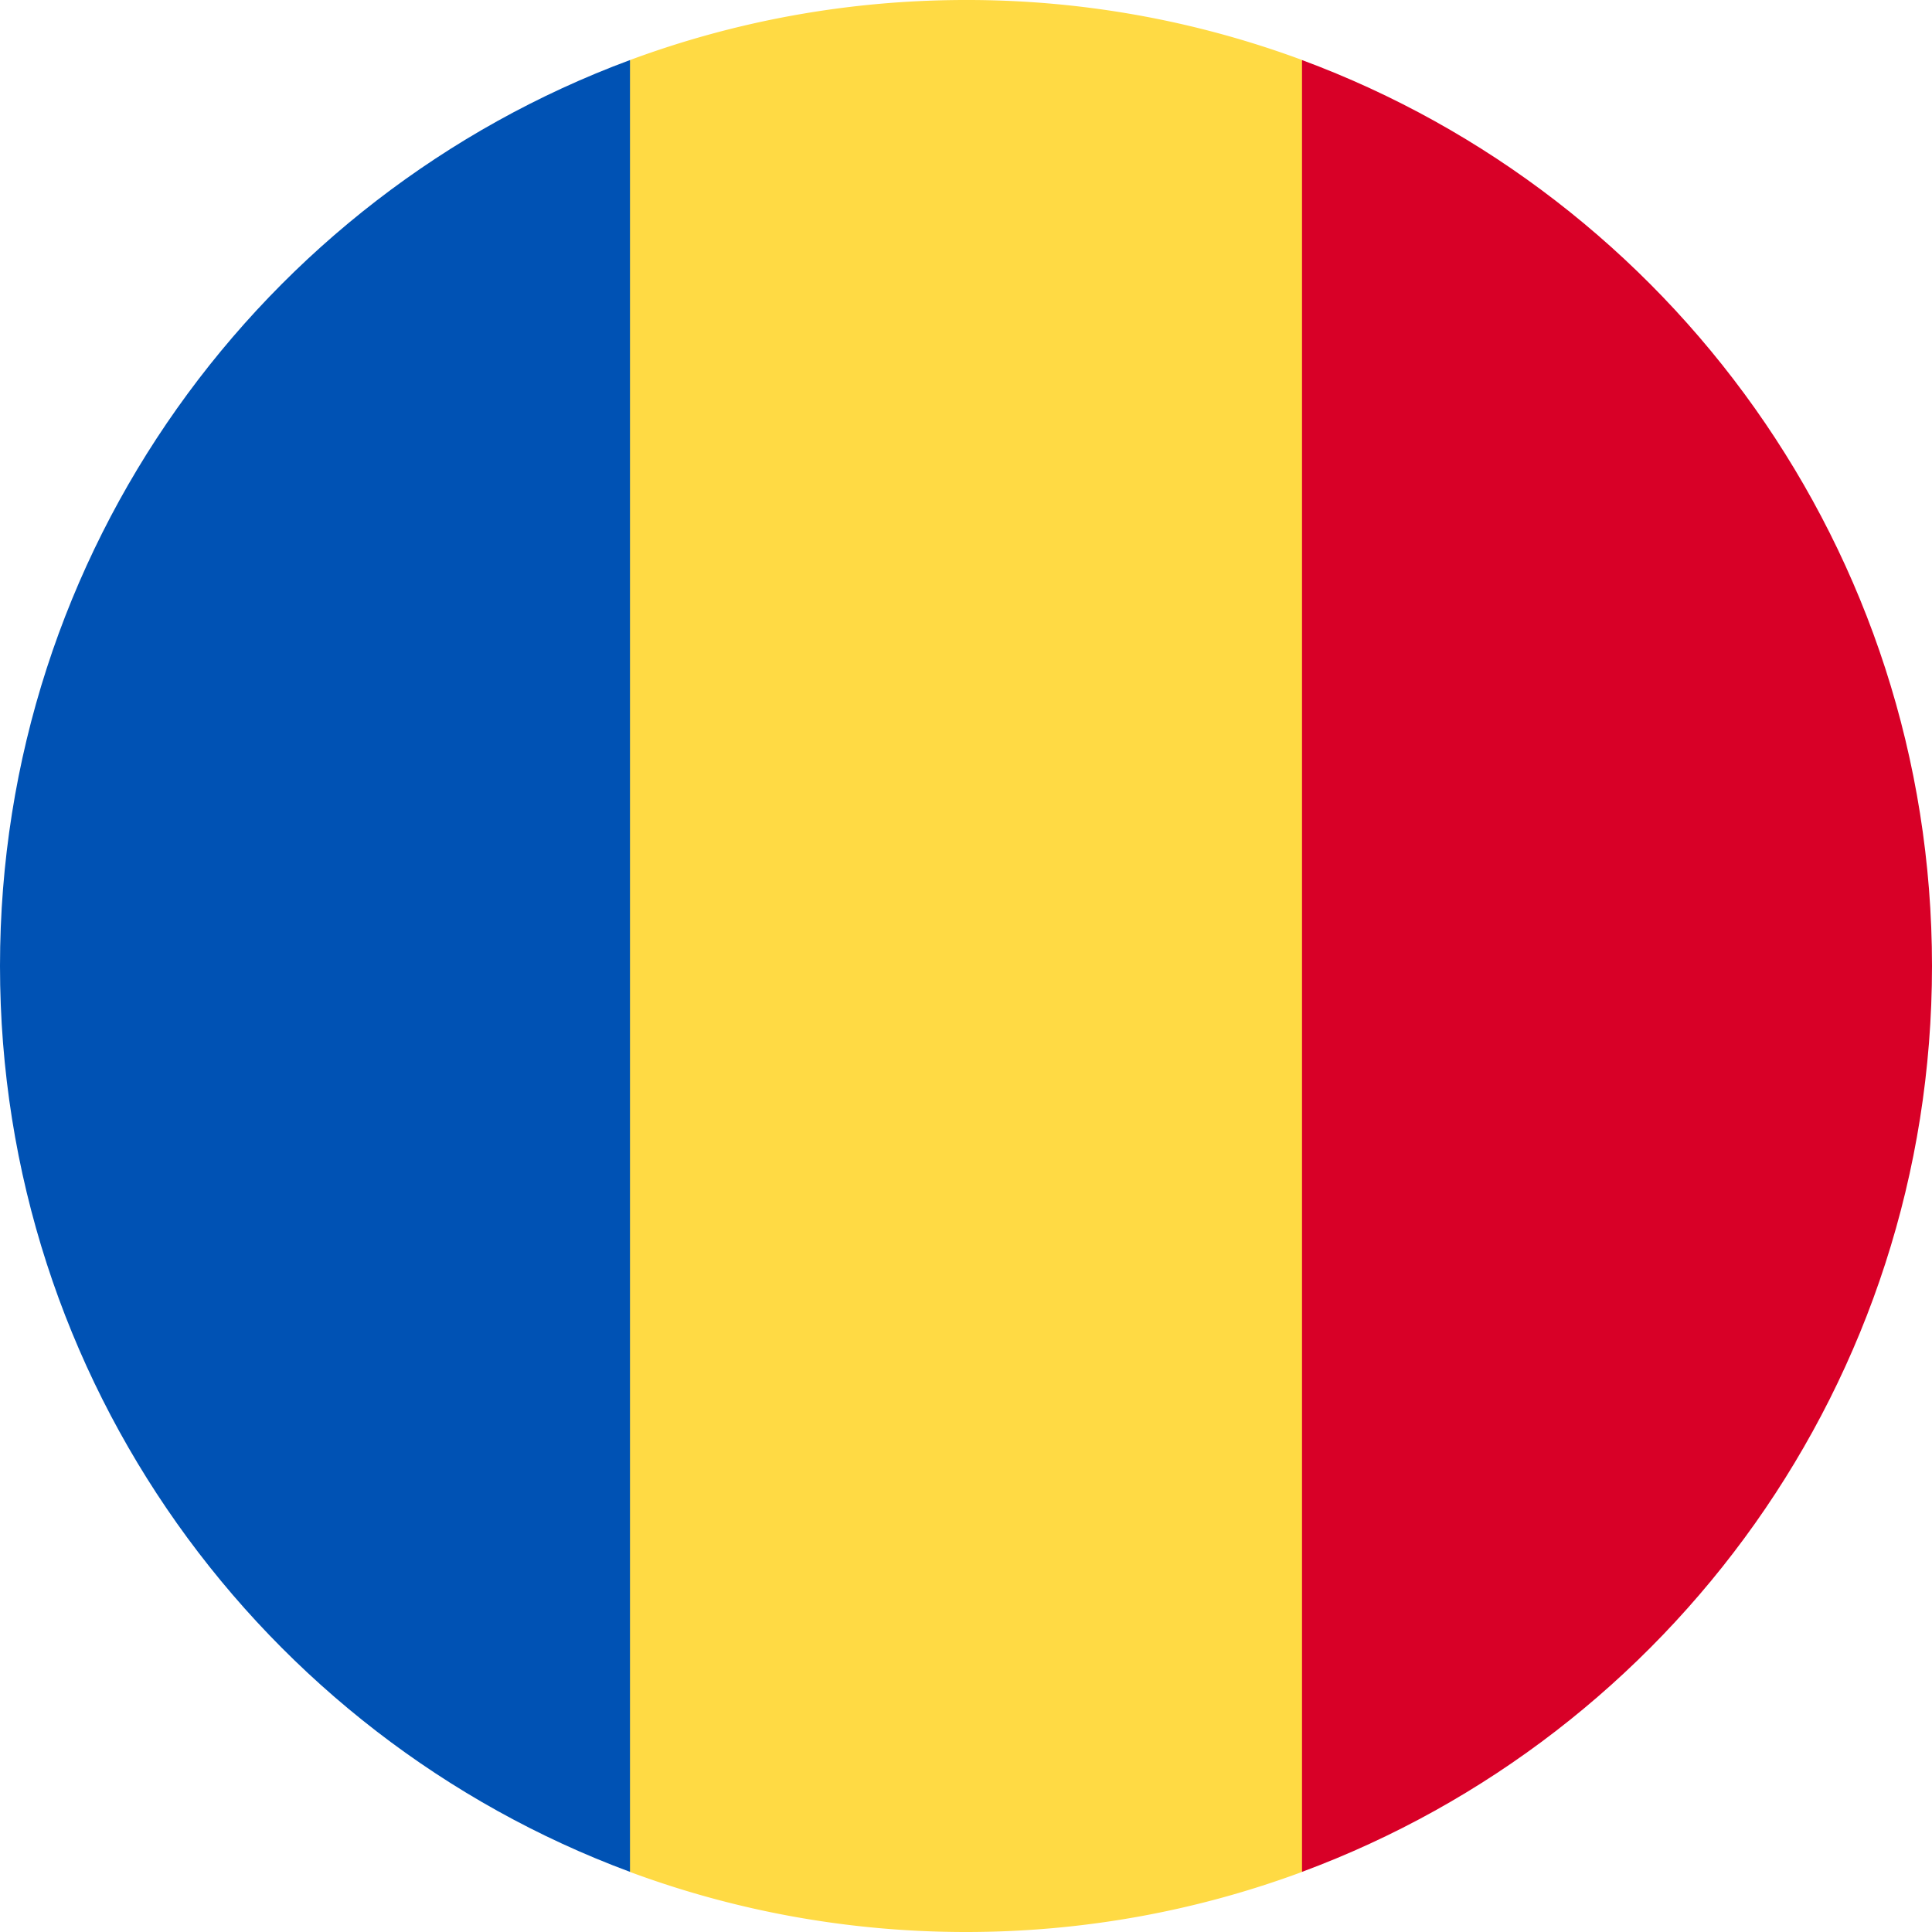 <svg width="24" height="24" fill="none" xmlns="http://www.w3.org/2000/svg"><g clip-path="url(#a)"><path d="M16.174.745A11.975 11.975 0 0 0 12 0c-1.468 0-2.874.264-4.174.746L6.783 12l1.043 11.254c1.3.482 2.706.746 4.174.746 1.468 0 2.874-.264 4.174-.746l1.044-11.254L16.174.745Z" fill="#FFDA44"/><path d="M24 12C24 6.84 20.743 2.44 16.174.746v22.507C20.744 21.558 24 17.16 24 12Z" fill="#D80027"/><path d="M0 12c0 5.16 3.257 9.558 7.826 11.253V.746C3.256 2.441 0 6.84 0 11.999Z" fill="#0052B4"/></g><defs><clipPath id="a"><path fill="#fff" d="M0 0h24v24H0z"/></clipPath></defs></svg>